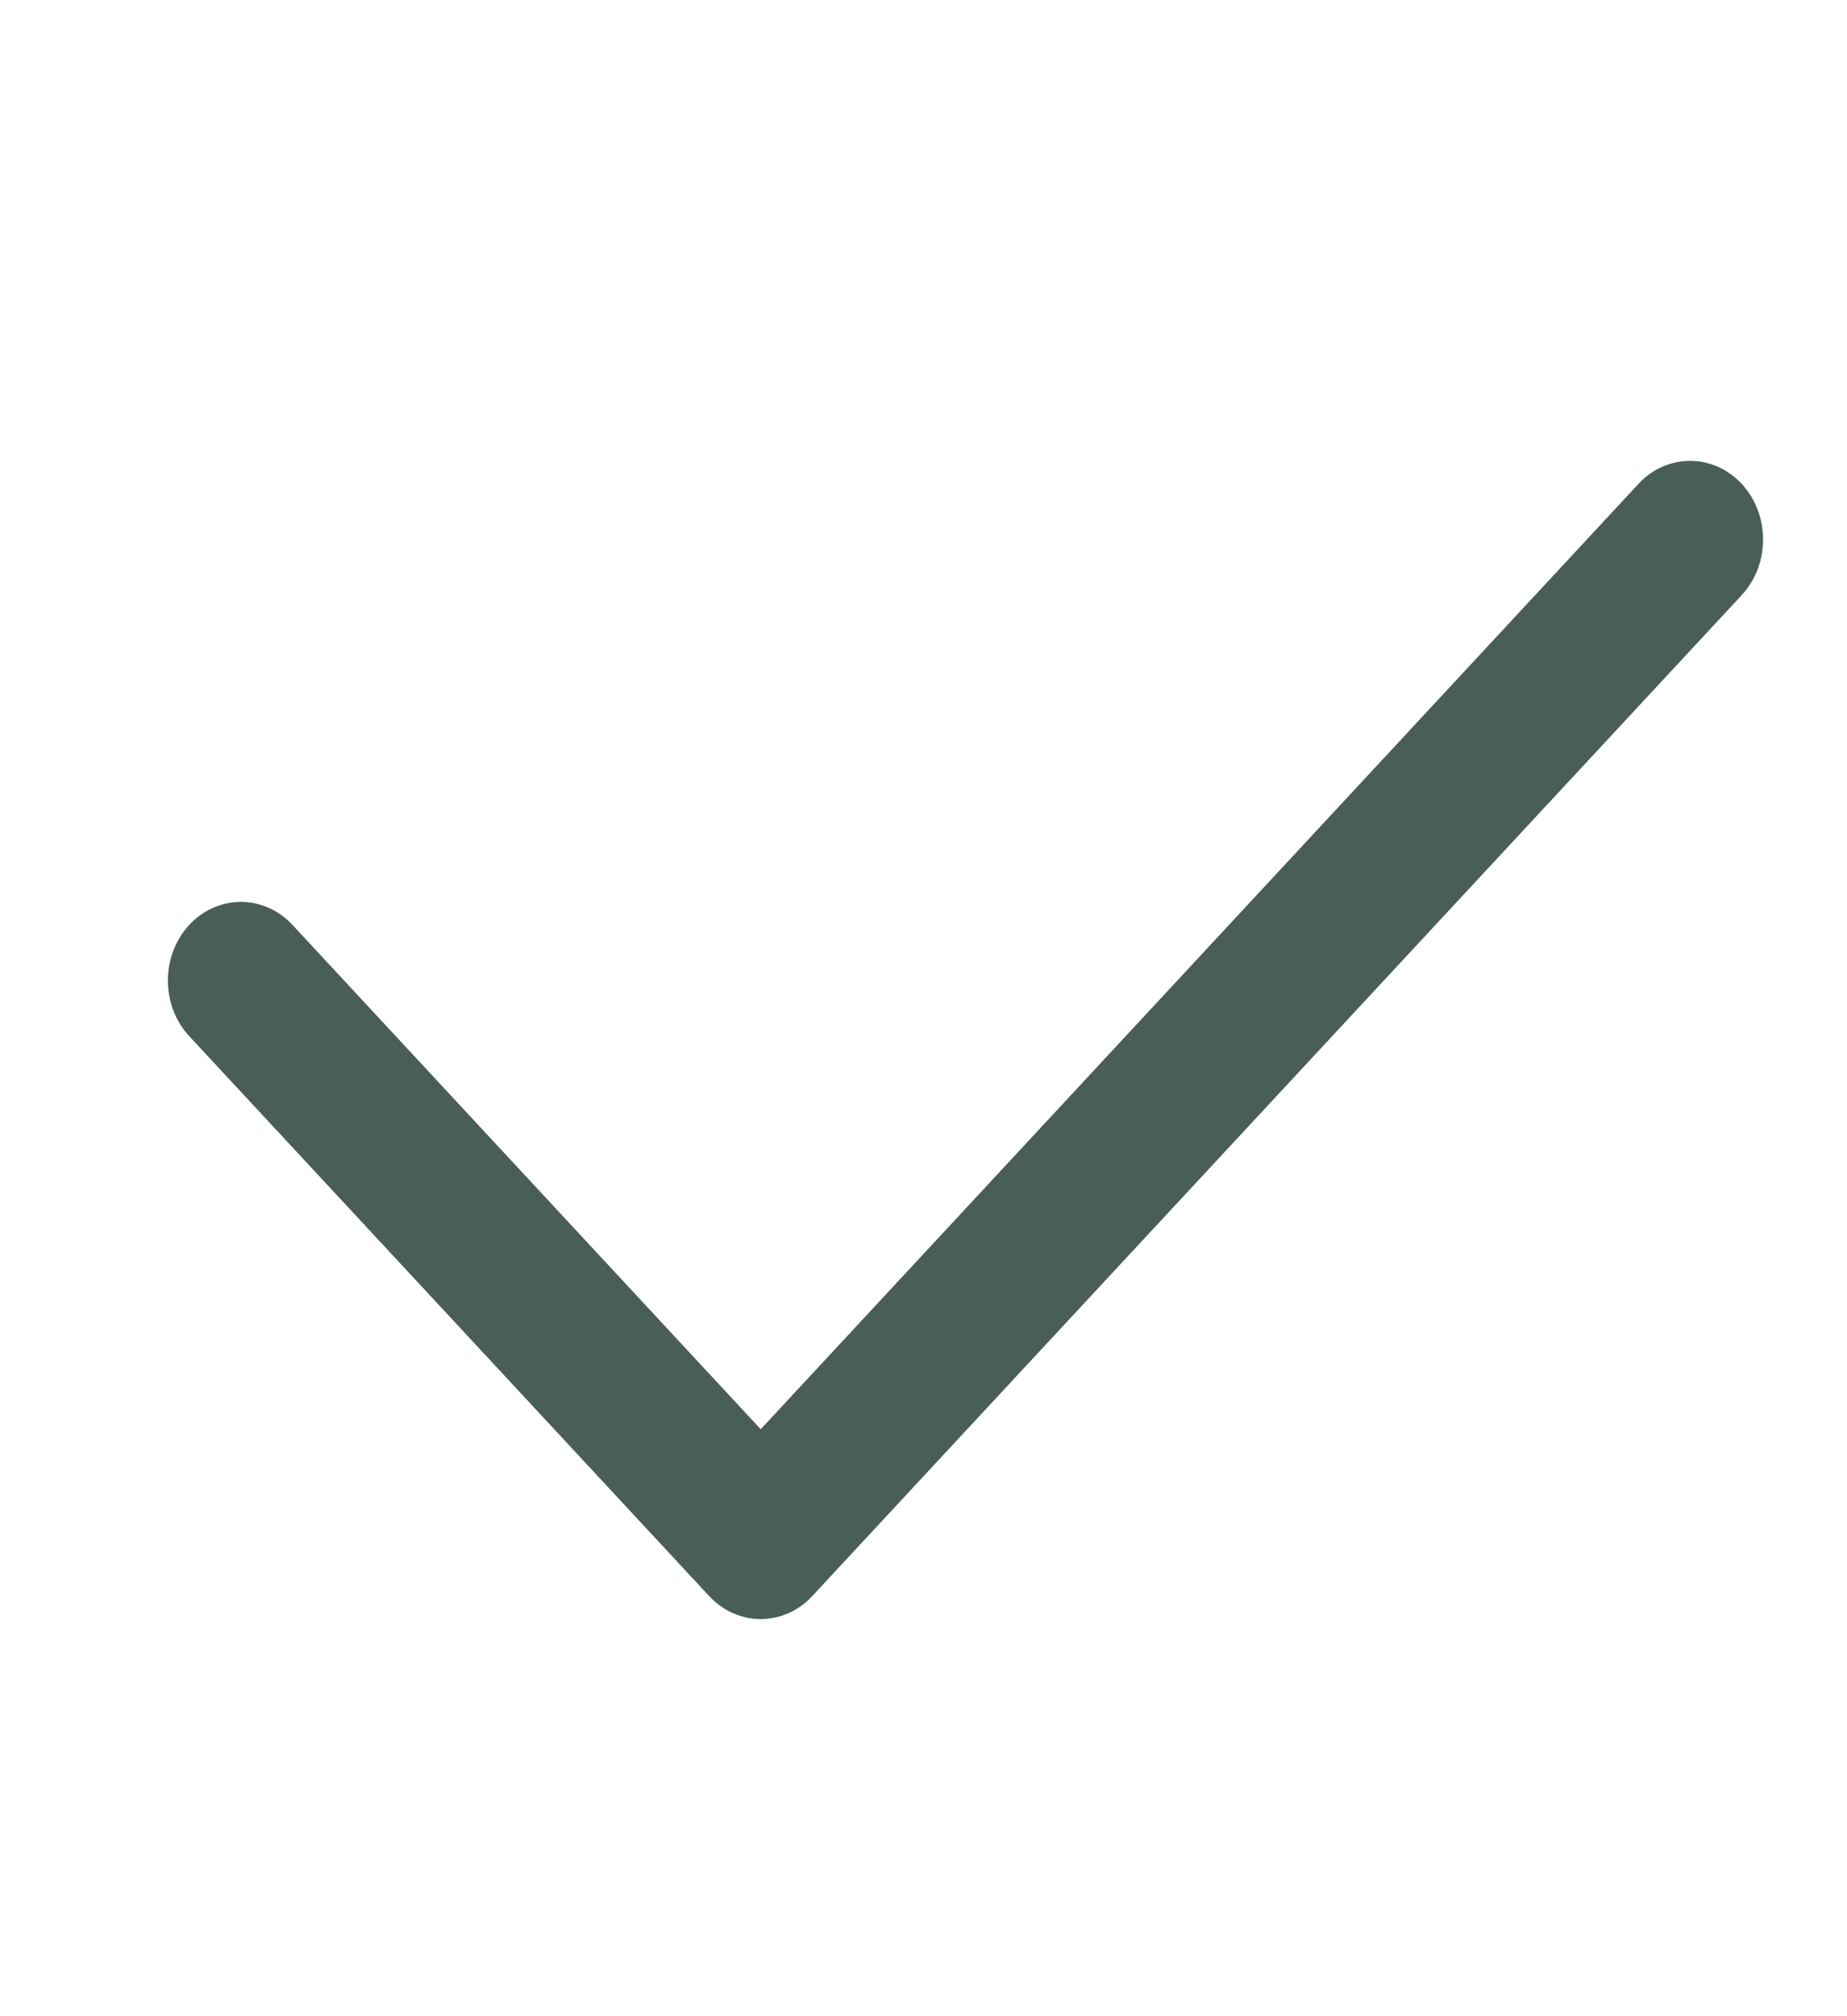 <svg width="22" height="24" viewBox="0 0 22 24" fill="none" xmlns="http://www.w3.org/2000/svg">
<path d="M20.746 5.76C20.582 5.584 20.361 5.486 20.131 5.486C19.9 5.486 19.678 5.584 19.516 5.76L9.061 17.013L3.484 11.01C3.321 10.834 3.1 10.736 2.869 10.736C2.639 10.736 2.417 10.834 2.254 11.01C1.915 11.376 1.915 11.969 2.254 12.334L8.446 18.998C8.786 19.364 9.337 19.364 9.676 18.998L20.746 7.084C21.085 6.719 21.085 6.126 20.746 5.76Z" fill="#495E57"/>
</svg>
